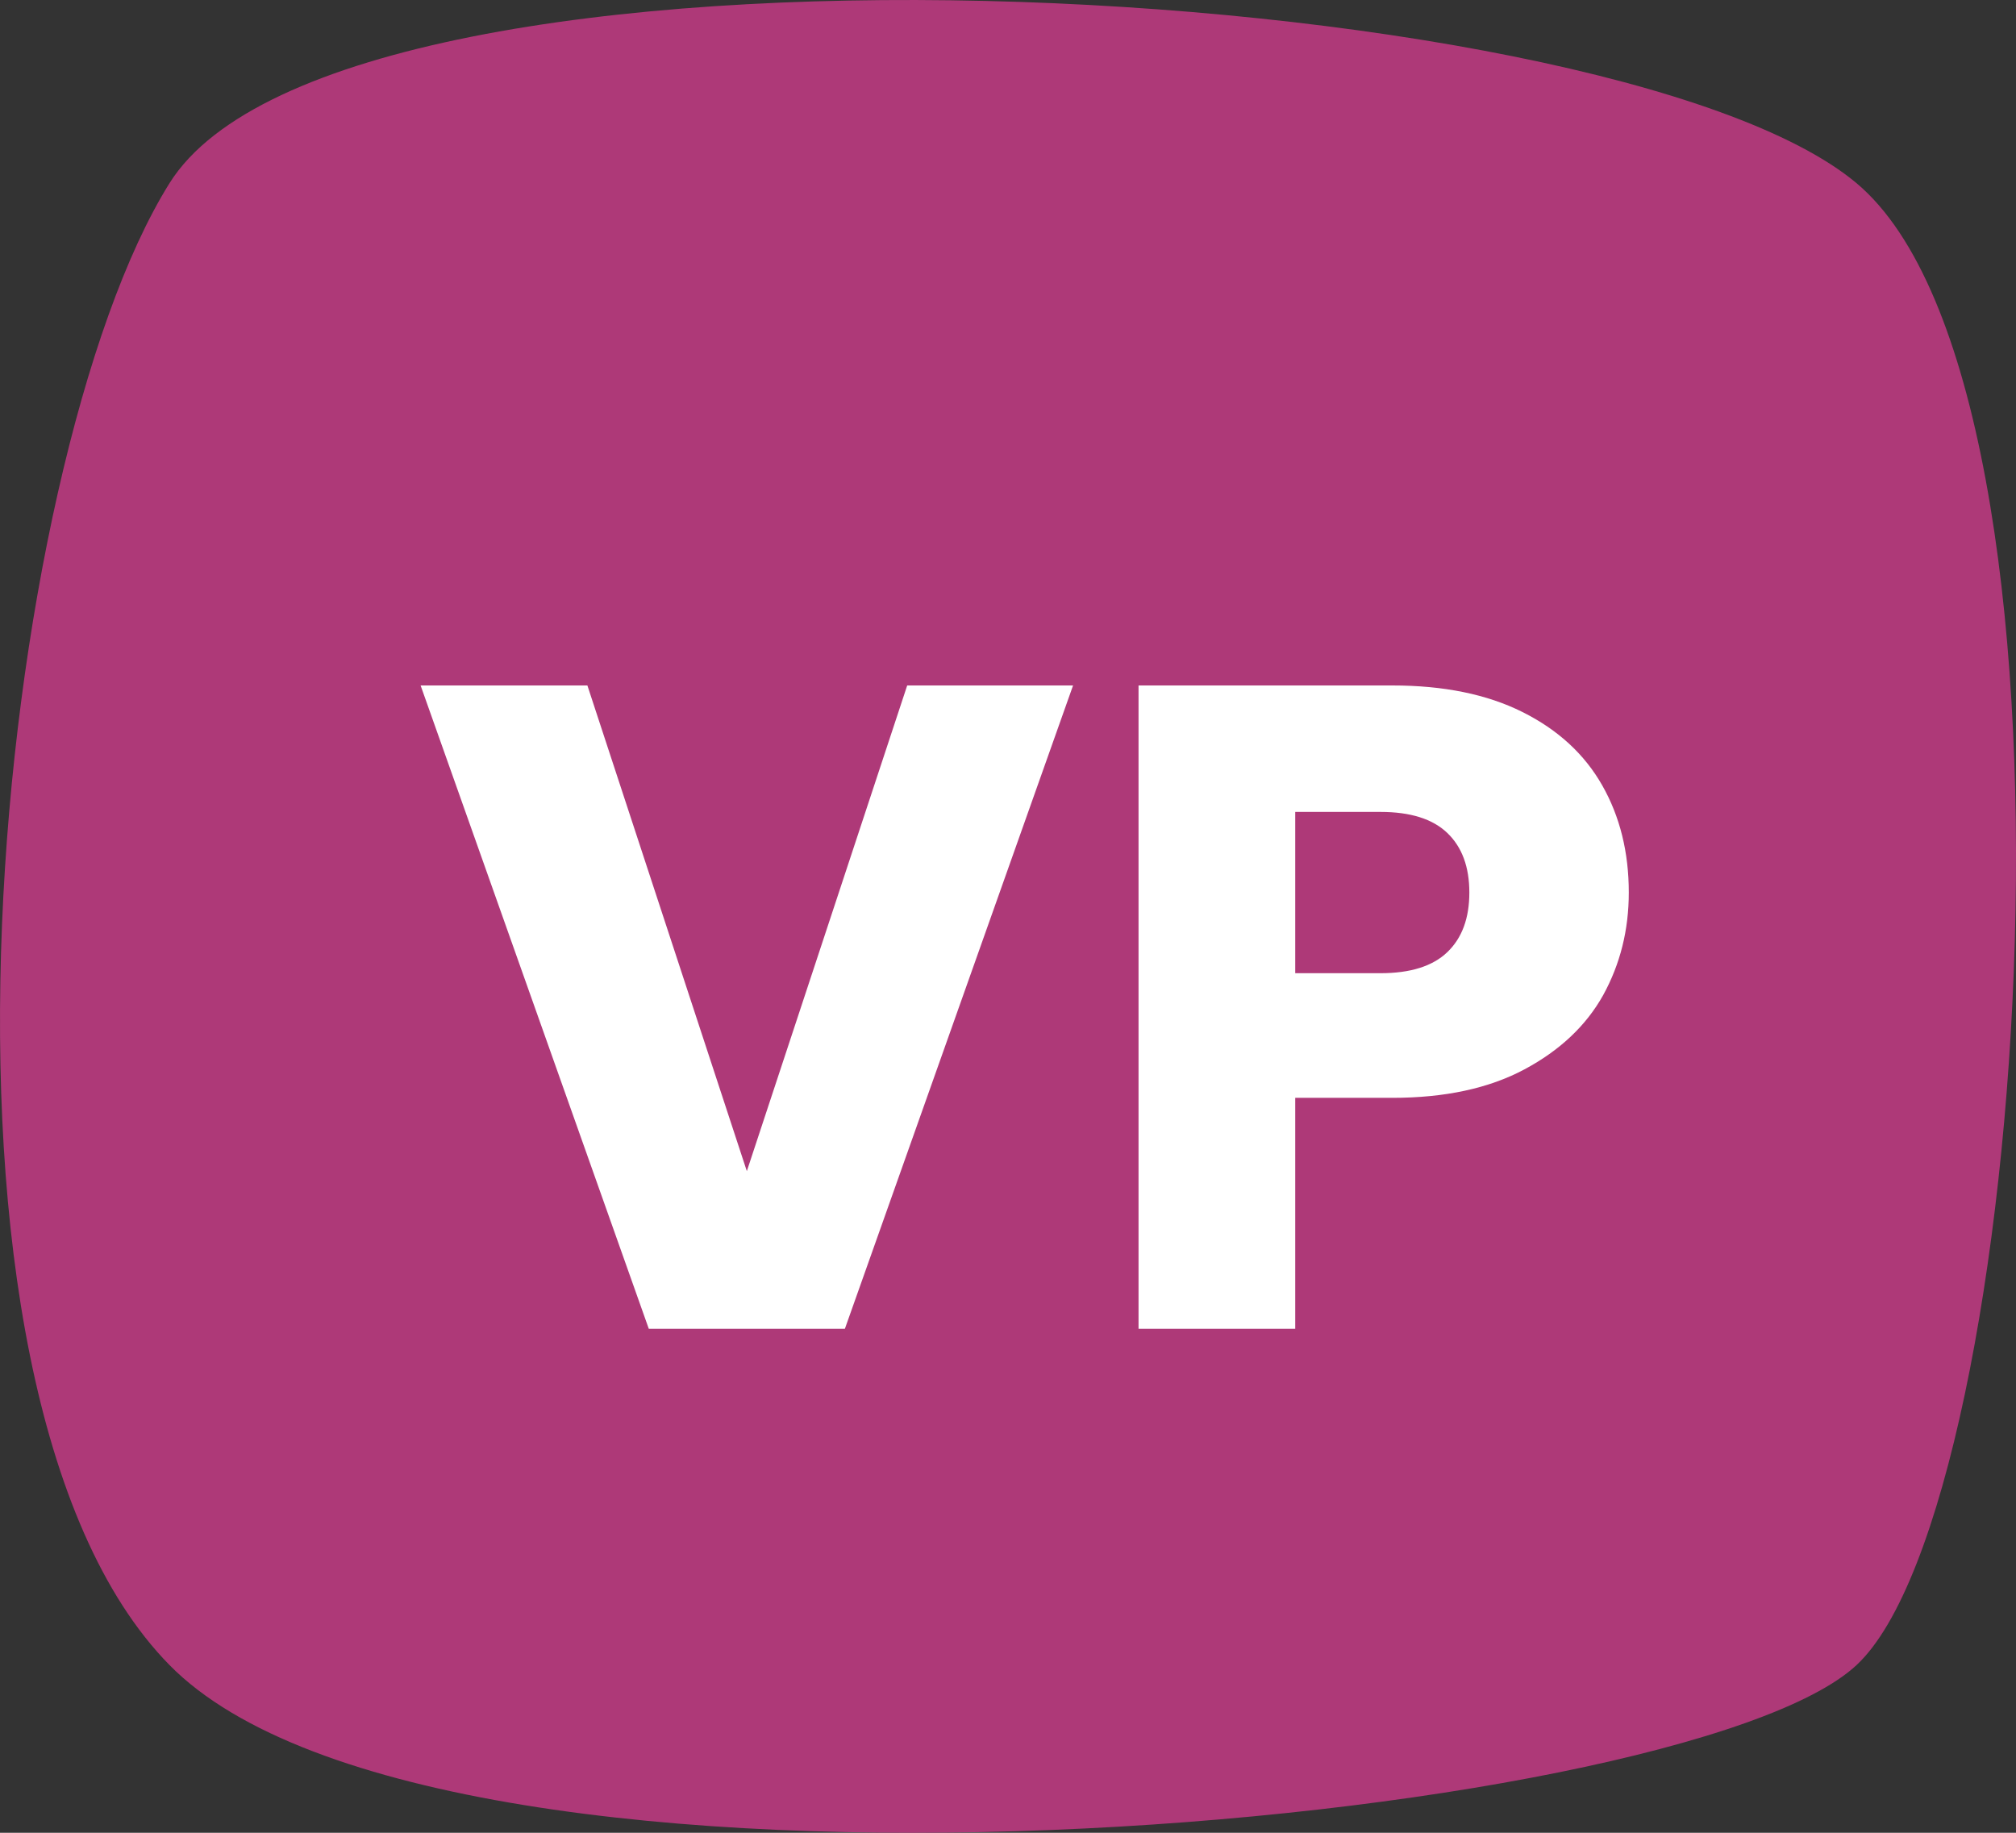 <svg width="44" height="40" viewBox="0 0 44 40" fill="none" xmlns="http://www.w3.org/2000/svg">
<rect x="0" y="0" width="44" height="40" fill="#333333" stroke="none"/>
<path d="M3.699 3.999C7.49 -2.064 35.106 -0.548 40.521 3.999C45.937 8.547 44.312 32.802 40.521 36.339C36.731 39.877 9.656 42.403 3.699 36.339C-2.257 30.276 -0.091 10.063 3.699 3.999Z" fill="#BC3A80" fill-opacity="0.9"/>
<path d="M23.42 14.96L18.44 29H14.16L9.18 14.96H12.82L16.3 25.56L19.8 14.96H23.42ZM35.549 19.48C35.549 20.293 35.363 21.04 34.989 21.72C34.616 22.387 34.043 22.927 33.269 23.34C32.496 23.753 31.536 23.96 30.389 23.96H28.269V29H24.849V14.96H30.389C31.509 14.96 32.456 15.153 33.229 15.54C34.003 15.927 34.583 16.46 34.969 17.14C35.356 17.82 35.549 18.6 35.549 19.48ZM30.129 21.24C30.783 21.24 31.269 21.087 31.589 20.78C31.909 20.473 32.069 20.04 32.069 19.48C32.069 18.92 31.909 18.487 31.589 18.18C31.269 17.873 30.783 17.72 30.129 17.72H28.269V21.24H30.129Z" fill="white"/>
</svg>
